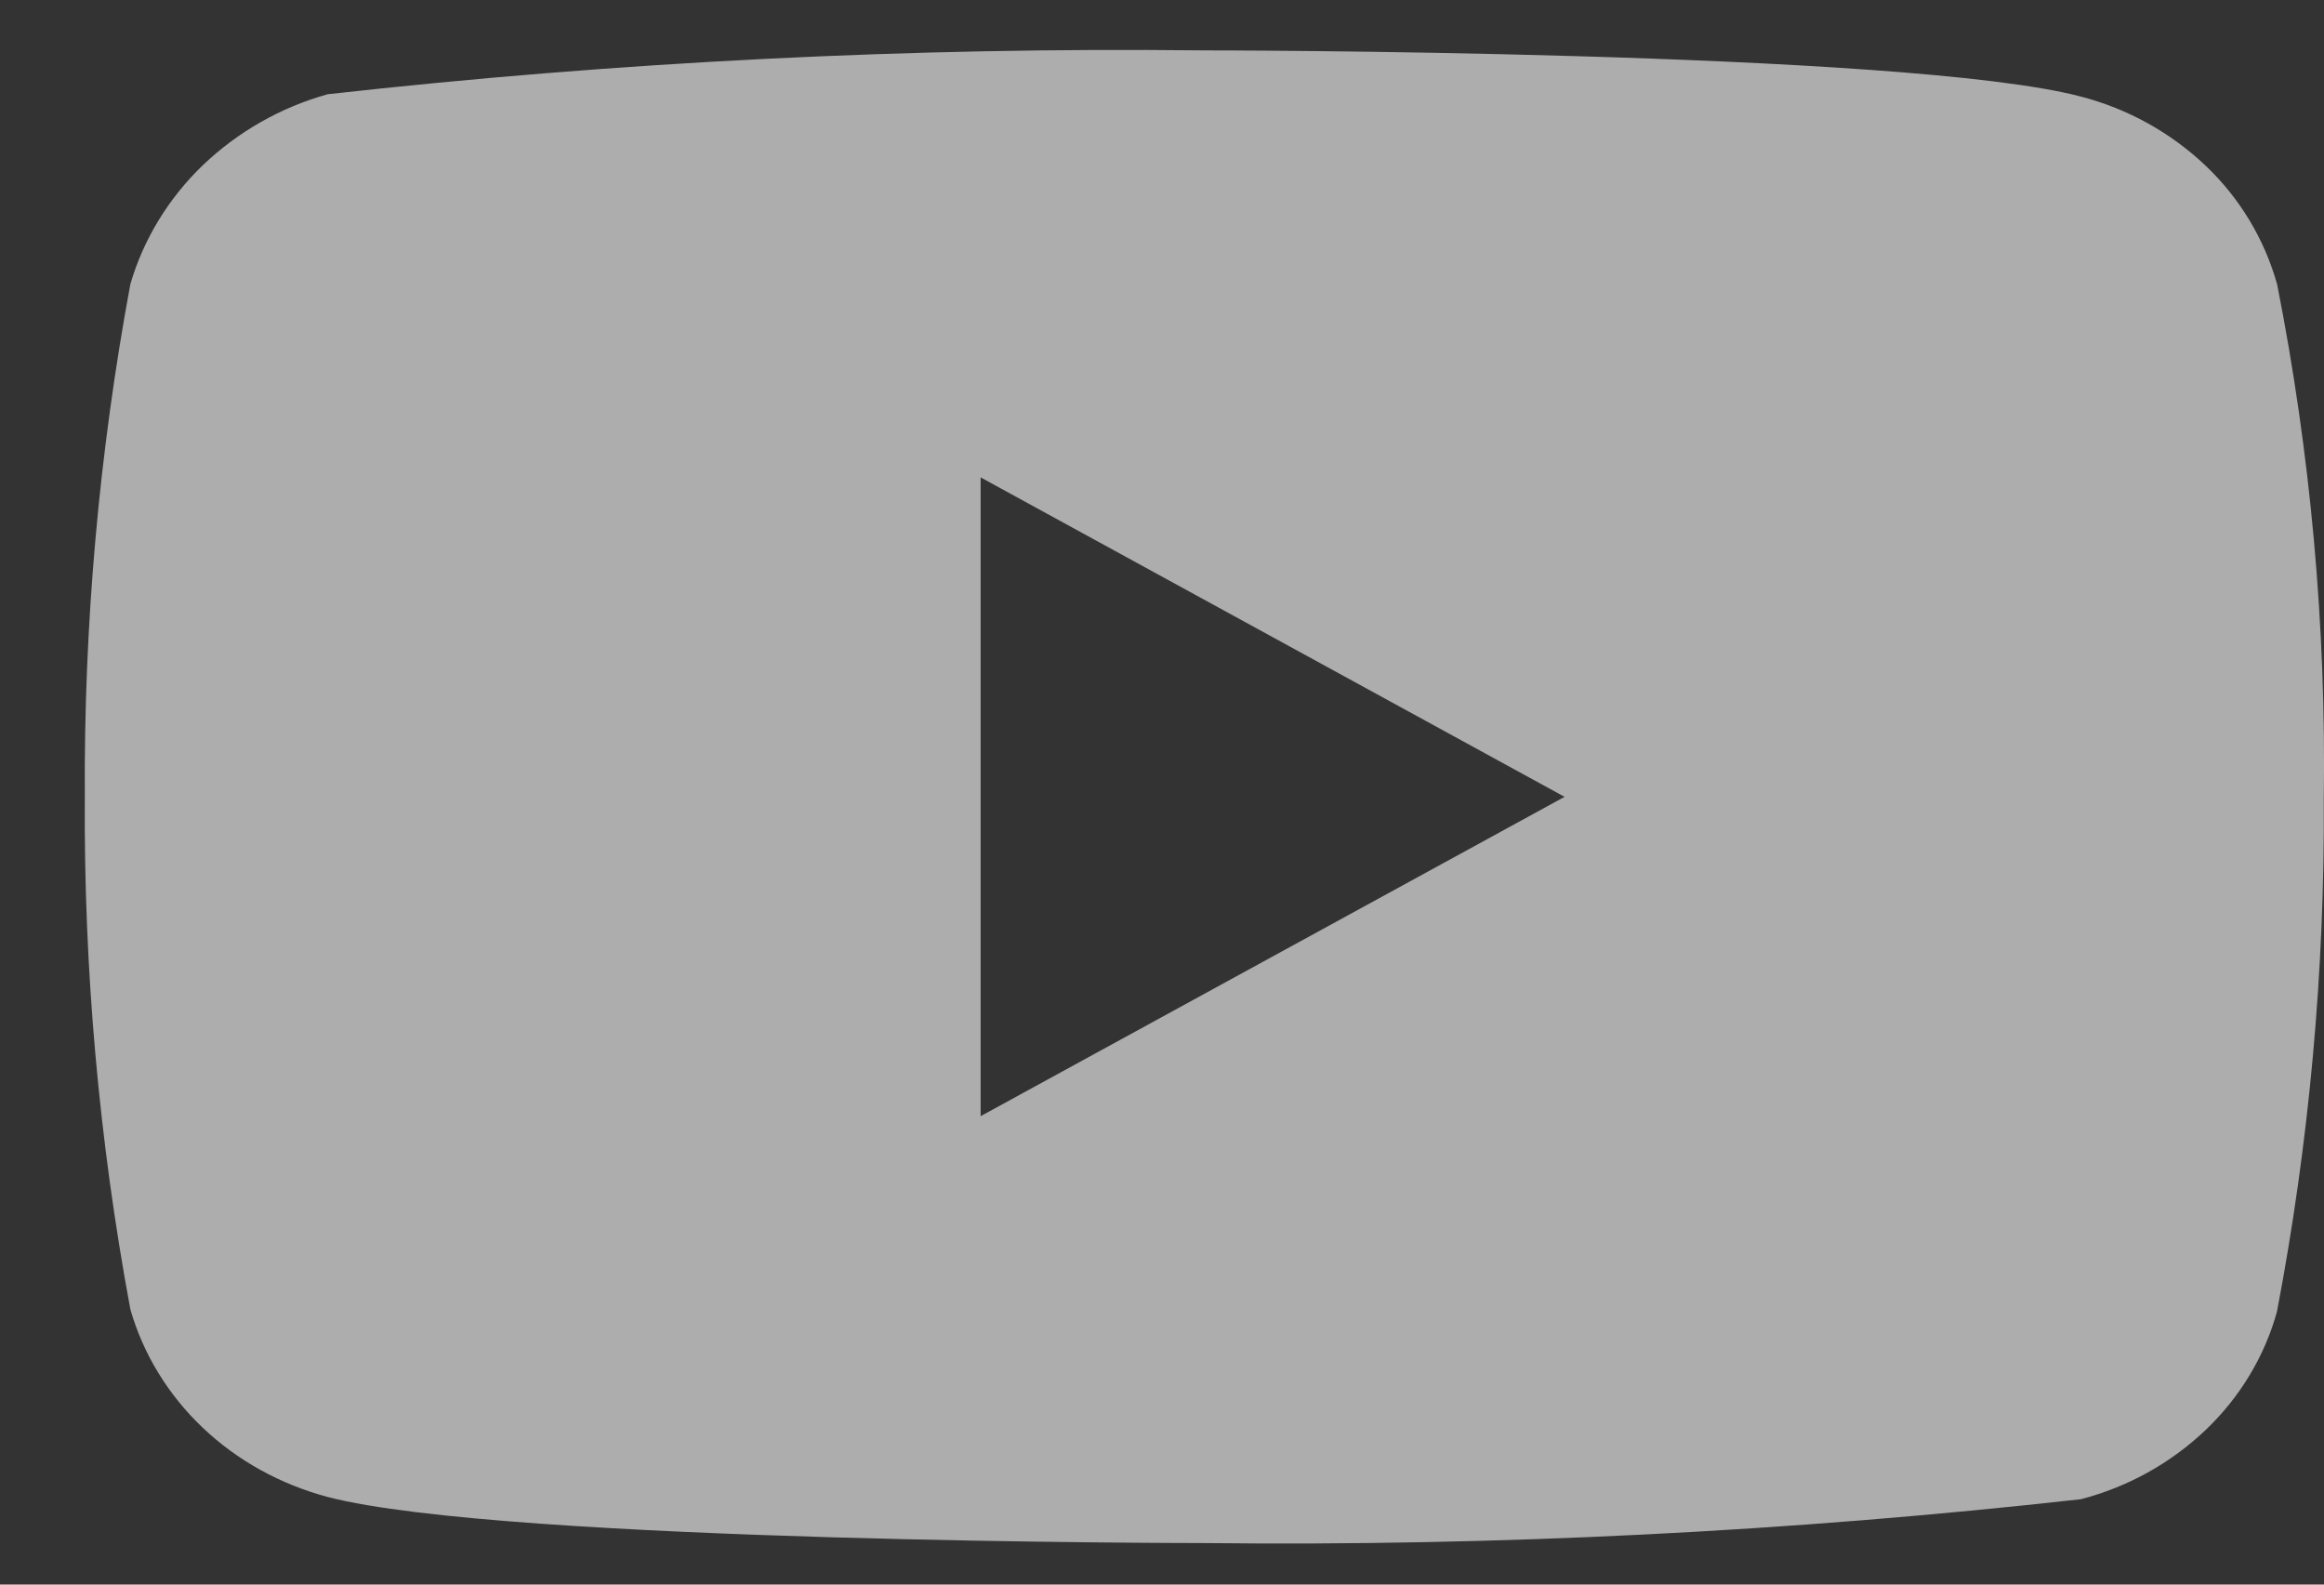 <svg width="22" height="15" viewBox="0 0 22 15" fill="none" xmlns="http://www.w3.org/2000/svg">
<rect x="0" y="0" width="22" height="15" fill="#333333" stroke="none"/>
<g opacity="0.6">
<path d="M21.556 2.691C21.436 2.263 21.202 1.875 20.88 1.569C20.548 1.254 20.141 1.029 19.698 0.914C18.04 0.477 11.395 0.477 11.395 0.477C8.625 0.446 5.856 0.584 3.103 0.892C2.659 1.015 2.254 1.246 1.921 1.563C1.594 1.878 1.358 2.265 1.234 2.69C0.937 4.29 0.793 5.915 0.803 7.542C0.792 9.168 0.936 10.792 1.234 12.394C1.355 12.817 1.591 13.203 1.918 13.514C2.246 13.826 2.654 14.051 3.103 14.171C4.783 14.607 11.395 14.607 11.395 14.607C14.169 14.638 16.942 14.5 19.698 14.192C20.141 14.077 20.548 13.852 20.88 13.536C21.206 13.225 21.439 12.837 21.555 12.415C21.86 10.816 22.008 9.19 21.998 7.562C22.021 5.927 21.873 4.294 21.556 2.69V2.691ZM9.283 10.566V4.519L14.811 7.543L9.283 10.566Z" fill="white"/>
</g>
</svg>

